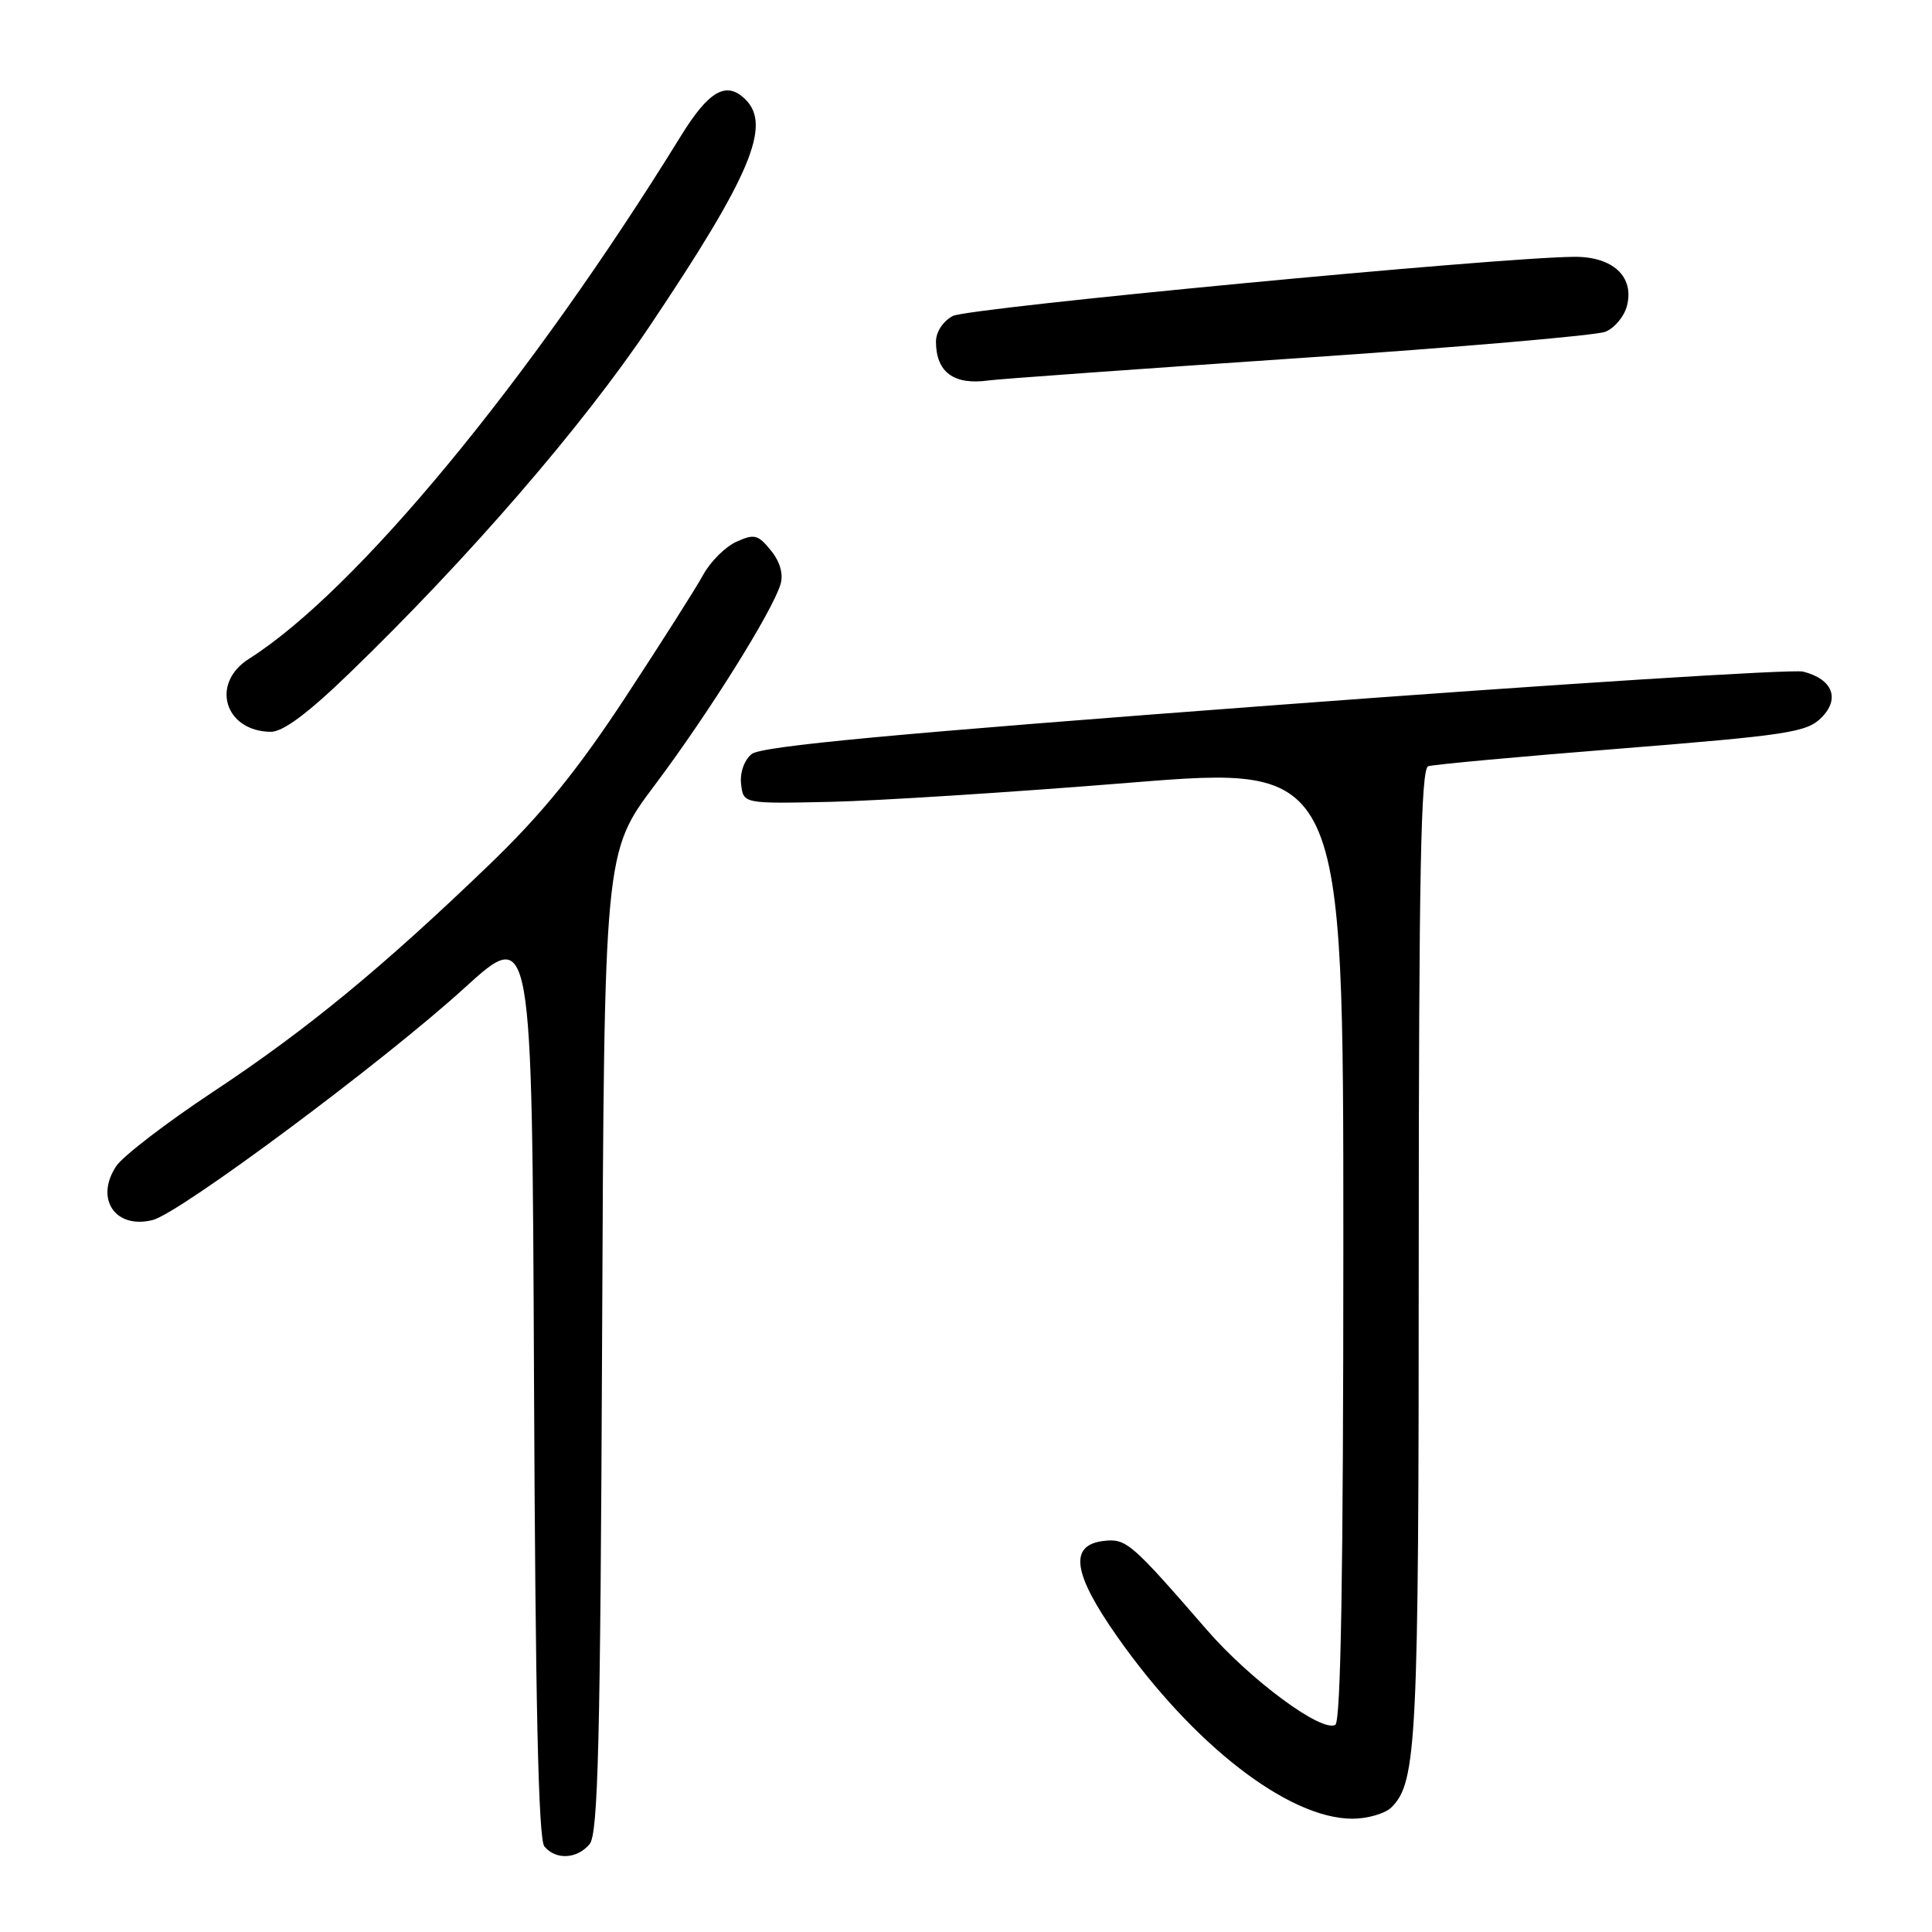 <?xml version="1.0" encoding="UTF-8" standalone="no"?>
<!DOCTYPE svg PUBLIC "-//W3C//DTD SVG 1.1//EN" "http://www.w3.org/Graphics/SVG/1.1/DTD/svg11.dtd" >
<svg xmlns="http://www.w3.org/2000/svg" xmlns:xlink="http://www.w3.org/1999/xlink" version="1.1" viewBox="0 0 256 256">
 <g >
 <path fill="currentColor"
d=" M 78.13 244.35 C 79.25 242.99 79.55 231.03 79.78 177.82 C 80.06 112.94 80.06 112.94 86.78 104.00 C 93.86 94.57 102.39 80.95 103.43 77.39 C 103.82 76.05 103.35 74.41 102.14 72.93 C 100.44 70.83 99.94 70.71 97.57 71.79 C 96.11 72.45 94.14 74.41 93.20 76.13 C 92.27 77.84 87.62 85.16 82.88 92.38 C 76.49 102.10 71.82 107.84 64.88 114.53 C 50.65 128.23 40.64 136.46 28.22 144.68 C 22.02 148.79 16.25 153.22 15.39 154.53 C 12.54 158.87 15.28 162.90 20.23 161.66 C 23.84 160.75 50.79 140.70 61.50 130.95 C 70.50 122.76 70.50 122.76 70.76 183.04 C 70.94 225.53 71.34 243.71 72.13 244.66 C 73.65 246.49 76.47 246.34 78.13 244.35 Z  M 184.39 239.47 C 187.73 236.13 187.99 230.79 187.99 166.22 C 188.00 115.68 188.27 101.85 189.25 101.53 C 189.94 101.30 201.46 100.24 214.86 99.18 C 236.94 97.41 239.41 97.03 241.34 95.10 C 243.86 92.58 242.83 89.98 238.92 88.99 C 237.59 88.65 206.08 90.65 168.89 93.44 C 118.23 97.24 100.86 98.87 99.59 99.92 C 98.60 100.75 98.02 102.40 98.20 103.91 C 98.50 106.50 98.50 106.50 110.00 106.25 C 116.33 106.11 134.21 104.97 149.75 103.71 C 178.00 101.43 178.00 101.43 178.00 164.66 C 178.00 208.28 177.67 228.09 176.94 228.54 C 175.18 229.63 165.66 222.60 159.90 215.95 C 149.90 204.42 149.23 203.84 146.26 204.18 C 141.61 204.72 142.13 208.45 148.05 216.88 C 158.11 231.20 170.71 240.96 179.18 240.99 C 181.20 240.99 183.55 240.31 184.39 239.47 Z  M 46.25 89.25 C 62.00 74.04 77.19 56.48 86.10 43.19 C 99.41 23.35 102.25 16.65 98.80 13.20 C 96.27 10.67 93.95 11.98 90.22 18.02 C 70.20 50.46 47.17 78.32 32.97 87.31 C 27.86 90.55 29.75 96.89 35.86 96.97 C 37.48 96.99 40.77 94.55 46.25 89.25 Z  M 172.00 47.46 C 193.18 46.03 211.50 44.45 212.72 43.96 C 213.94 43.47 215.24 41.91 215.59 40.49 C 216.56 36.64 213.69 33.99 208.60 34.03 C 198.48 34.10 128.27 40.79 126.25 41.87 C 124.95 42.56 124.01 44.00 124.02 45.29 C 124.04 49.33 126.40 51.06 131.00 50.41 C 132.38 50.22 150.82 48.89 172.00 47.46 Z "/>
</g>
</svg>